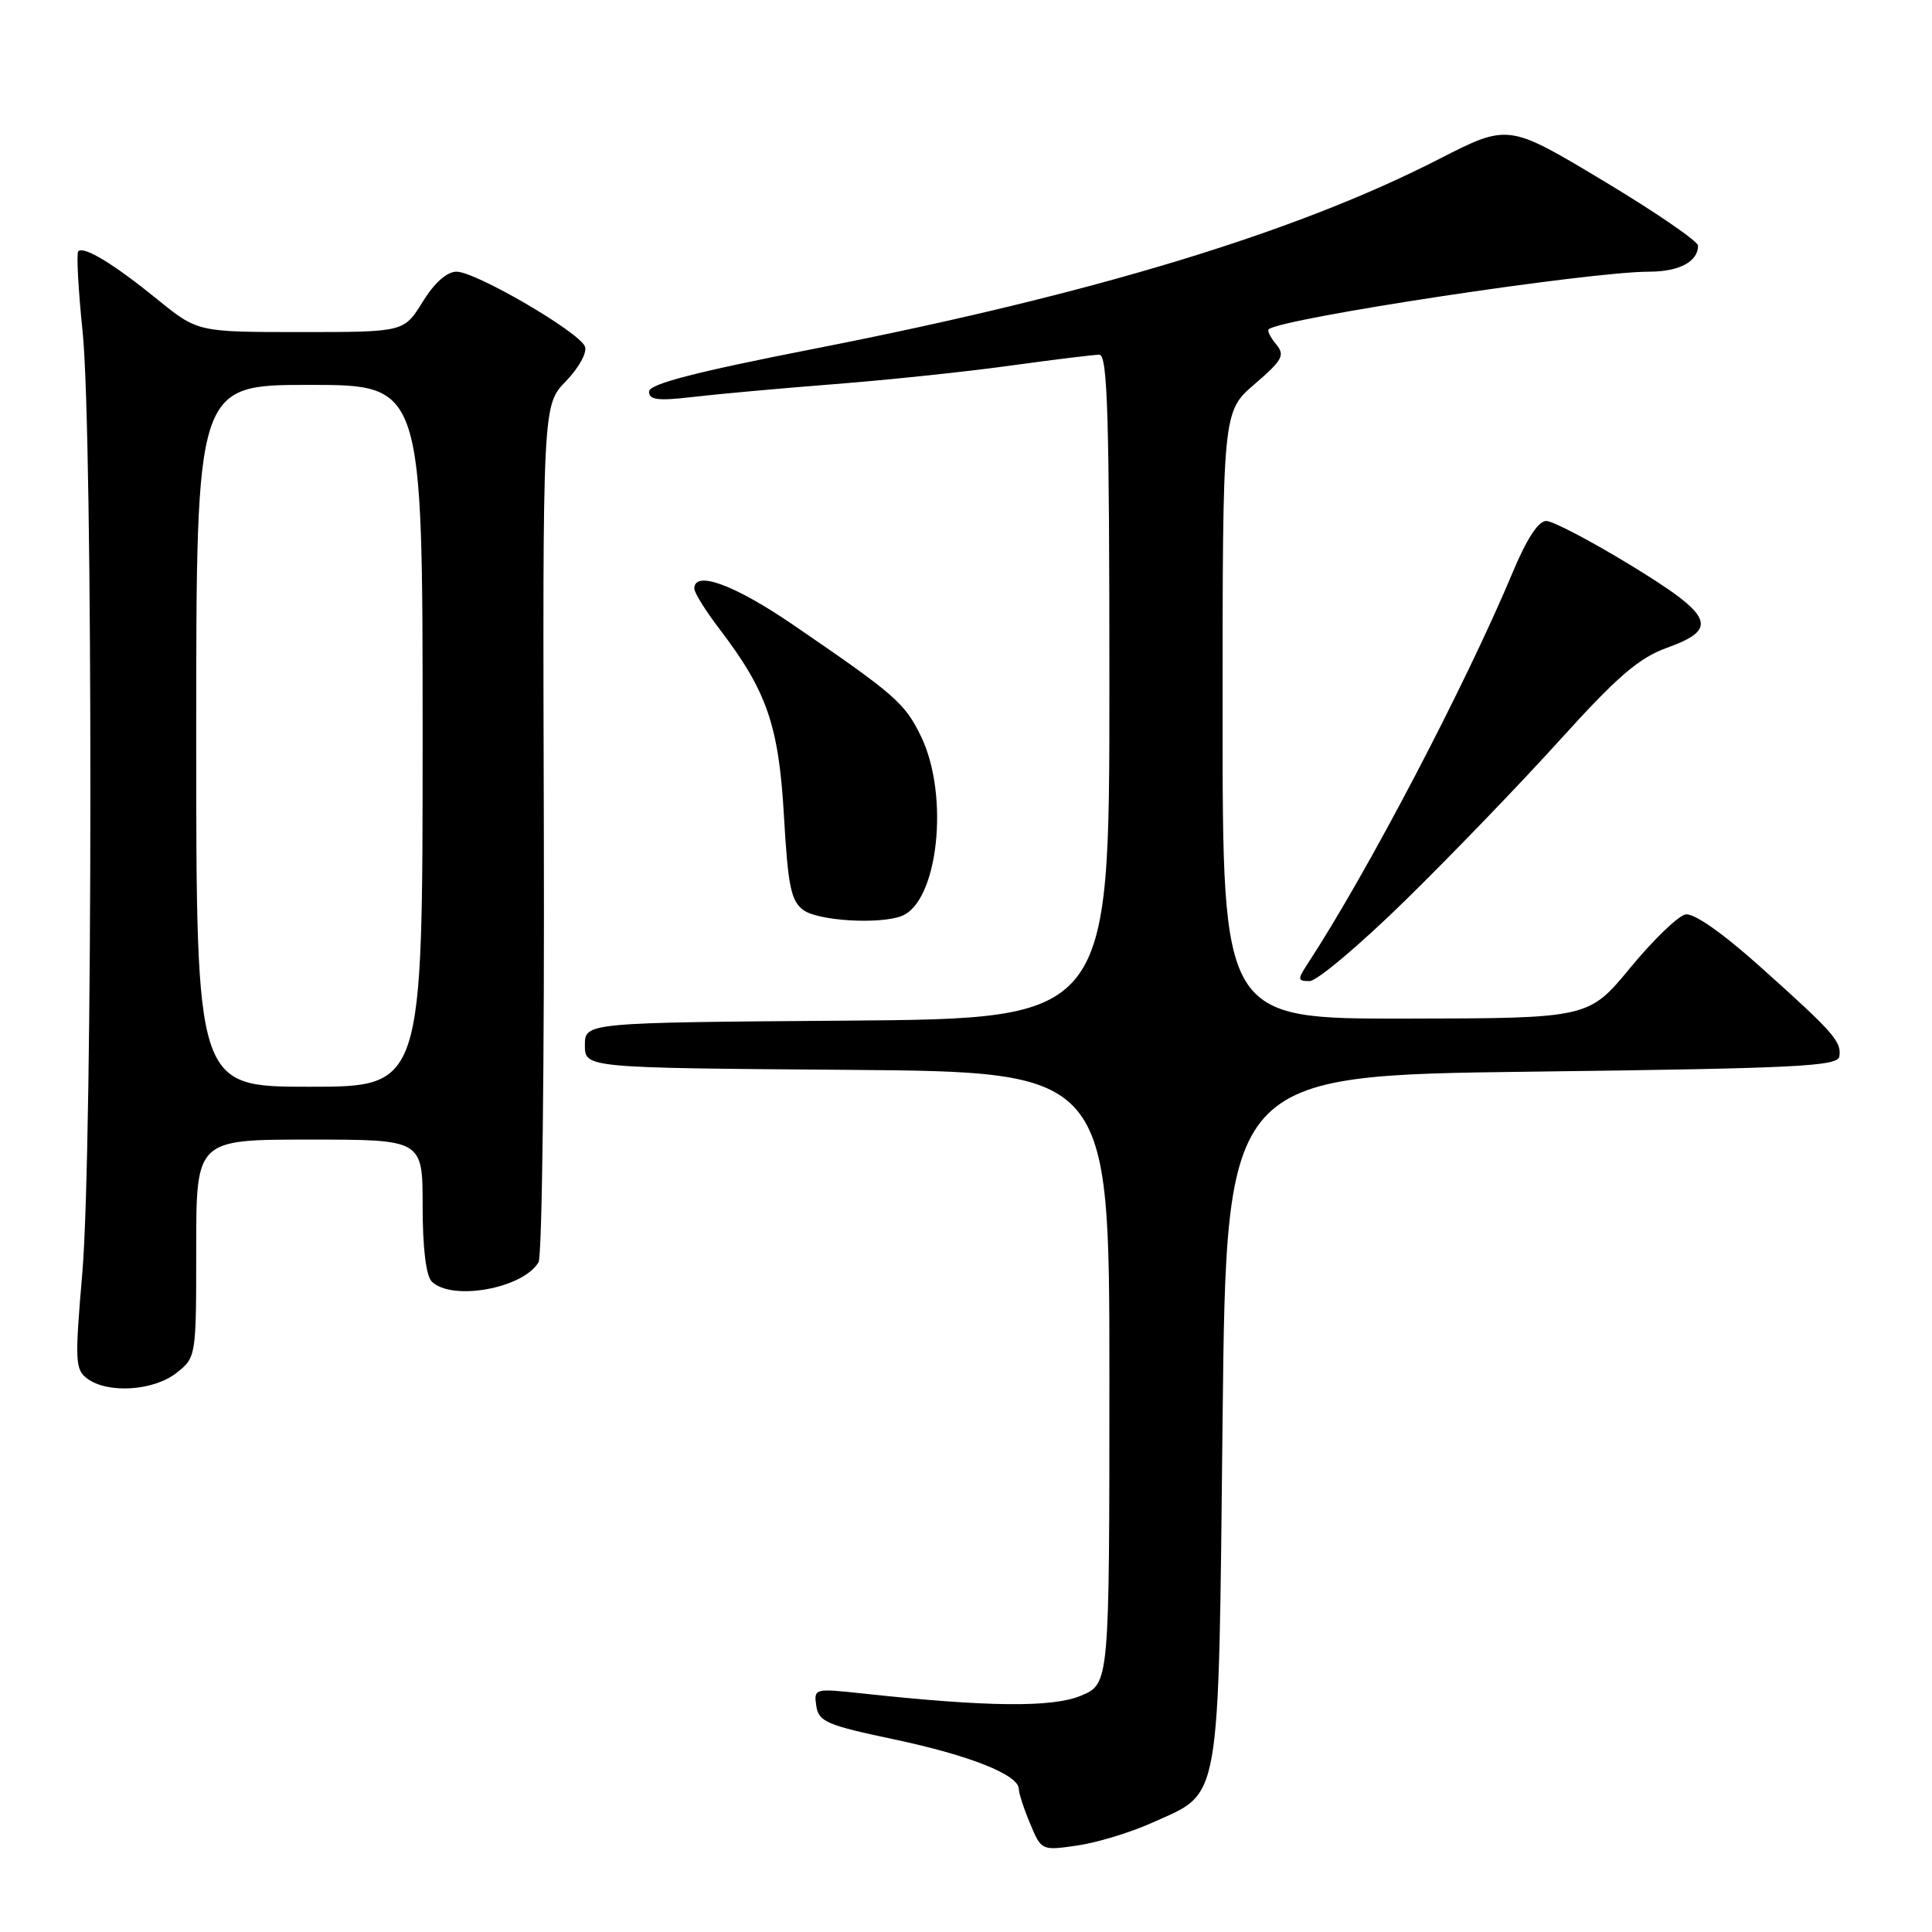<?xml version="1.0" encoding="UTF-8" standalone="no"?>
<!DOCTYPE svg PUBLIC "-//W3C//DTD SVG 1.1//EN" "http://www.w3.org/Graphics/SVG/1.1/DTD/svg11.dtd" >
<svg xmlns="http://www.w3.org/2000/svg" xmlns:xlink="http://www.w3.org/1999/xlink" version="1.1" viewBox="0 0 256 256">
 <g >
 <path fill="currentColor"
d=" M 152.67 241.52 C 161.89 237.36 161.43 239.98 162.00 188.05 C 162.50 142.50 162.50 142.50 202.99 142.00 C 237.94 141.57 243.51 141.29 243.72 140.00 C 244.04 138.02 243.00 136.84 233.31 128.16 C 228.23 123.61 224.45 120.96 223.34 121.17 C 222.36 121.36 219.07 124.53 216.03 128.22 C 210.50 134.93 210.50 134.93 186.25 134.97 C 162.00 135.00 162.00 135.00 162.00 94.78 C 162.00 54.55 162.00 54.55 166.23 50.91 C 169.96 47.70 170.30 47.07 169.09 45.61 C 168.33 44.70 167.89 43.81 168.11 43.63 C 169.91 42.15 210.53 36.00 218.51 36.00 C 222.50 36.00 225.00 34.67 225.00 32.55 C 225.00 31.97 219.34 28.09 212.42 23.94 C 199.84 16.39 199.84 16.39 190.67 21.08 C 171.71 30.80 144.84 38.96 108.15 46.16 C 92.02 49.32 86.01 50.88 86.00 51.89 C 86.00 52.99 87.18 53.14 91.70 52.61 C 94.83 52.24 103.27 51.47 110.45 50.91 C 117.63 50.35 128.19 49.24 133.92 48.44 C 139.66 47.65 144.94 47.00 145.67 47.00 C 146.76 47.00 147.00 55.12 147.00 90.99 C 147.00 134.97 147.00 134.97 112.25 135.24 C 77.50 135.50 77.50 135.50 77.50 138.50 C 77.50 141.50 77.50 141.50 112.25 141.76 C 147.00 142.03 147.00 142.03 147.00 182.56 C 147.00 223.10 147.00 223.10 143.25 224.68 C 139.45 226.28 130.87 226.19 114.16 224.38 C 107.93 223.71 107.83 223.73 108.16 226.03 C 108.47 228.13 109.52 228.59 118.50 230.48 C 128.54 232.61 135.00 235.18 135.00 237.06 C 135.00 237.61 135.67 239.68 136.50 241.65 C 137.99 245.21 138.01 245.23 142.75 244.54 C 145.36 244.16 149.82 242.81 152.67 241.52 Z  M 23.37 181.93 C 25.99 179.86 26.00 179.82 26.00 165.43 C 26.00 151.00 26.00 151.00 41.00 151.00 C 56.00 151.00 56.00 151.00 56.00 159.80 C 56.00 165.31 56.45 169.05 57.20 169.80 C 59.84 172.44 69.31 170.74 71.36 167.25 C 71.83 166.44 72.15 140.57 72.06 109.74 C 71.90 53.70 71.90 53.70 74.98 50.52 C 76.70 48.74 77.82 46.71 77.51 45.92 C 76.77 44.00 63.04 36.00 60.50 36.00 C 59.21 36.00 57.57 37.46 56.00 40.00 C 53.53 44.00 53.53 44.00 39.86 44.00 C 26.18 44.00 26.18 44.00 20.84 39.66 C 15.07 34.97 11.10 32.56 10.37 33.30 C 10.11 33.56 10.37 38.37 10.95 43.99 C 12.34 57.51 12.31 152.29 10.91 168.64 C 9.90 180.45 9.95 181.49 11.60 182.70 C 14.33 184.69 20.36 184.29 23.37 181.93 Z  M 186.27 119.25 C 192.30 113.34 201.52 103.78 206.74 98.00 C 214.33 89.61 217.18 87.17 220.87 85.84 C 227.84 83.33 227.07 81.60 216.00 74.85 C 210.78 71.67 205.78 69.05 204.90 69.03 C 203.86 69.01 202.32 71.35 200.48 75.75 C 194.22 90.72 181.17 115.65 173.24 127.75 C 171.91 129.79 171.93 130.00 173.53 130.00 C 174.50 130.00 180.24 125.16 186.27 119.25 Z  M 119.46 121.38 C 124.31 119.52 125.84 105.42 122.04 97.58 C 119.90 93.16 118.62 92.04 105.06 82.77 C 97.31 77.47 92.00 75.53 92.00 77.99 C 92.00 78.54 93.51 80.96 95.36 83.38 C 101.64 91.62 103.19 96.12 103.88 108.16 C 104.41 117.45 104.82 119.39 106.45 120.59 C 108.41 122.02 116.50 122.51 119.46 121.38 Z  M 26.00 97.50 C 26.00 51.00 26.00 51.00 41.00 51.00 C 56.00 51.00 56.00 51.00 56.00 97.50 C 56.00 144.00 56.00 144.00 41.00 144.00 C 26.00 144.00 26.00 144.00 26.00 97.50 Z "/>
</g>
</svg>